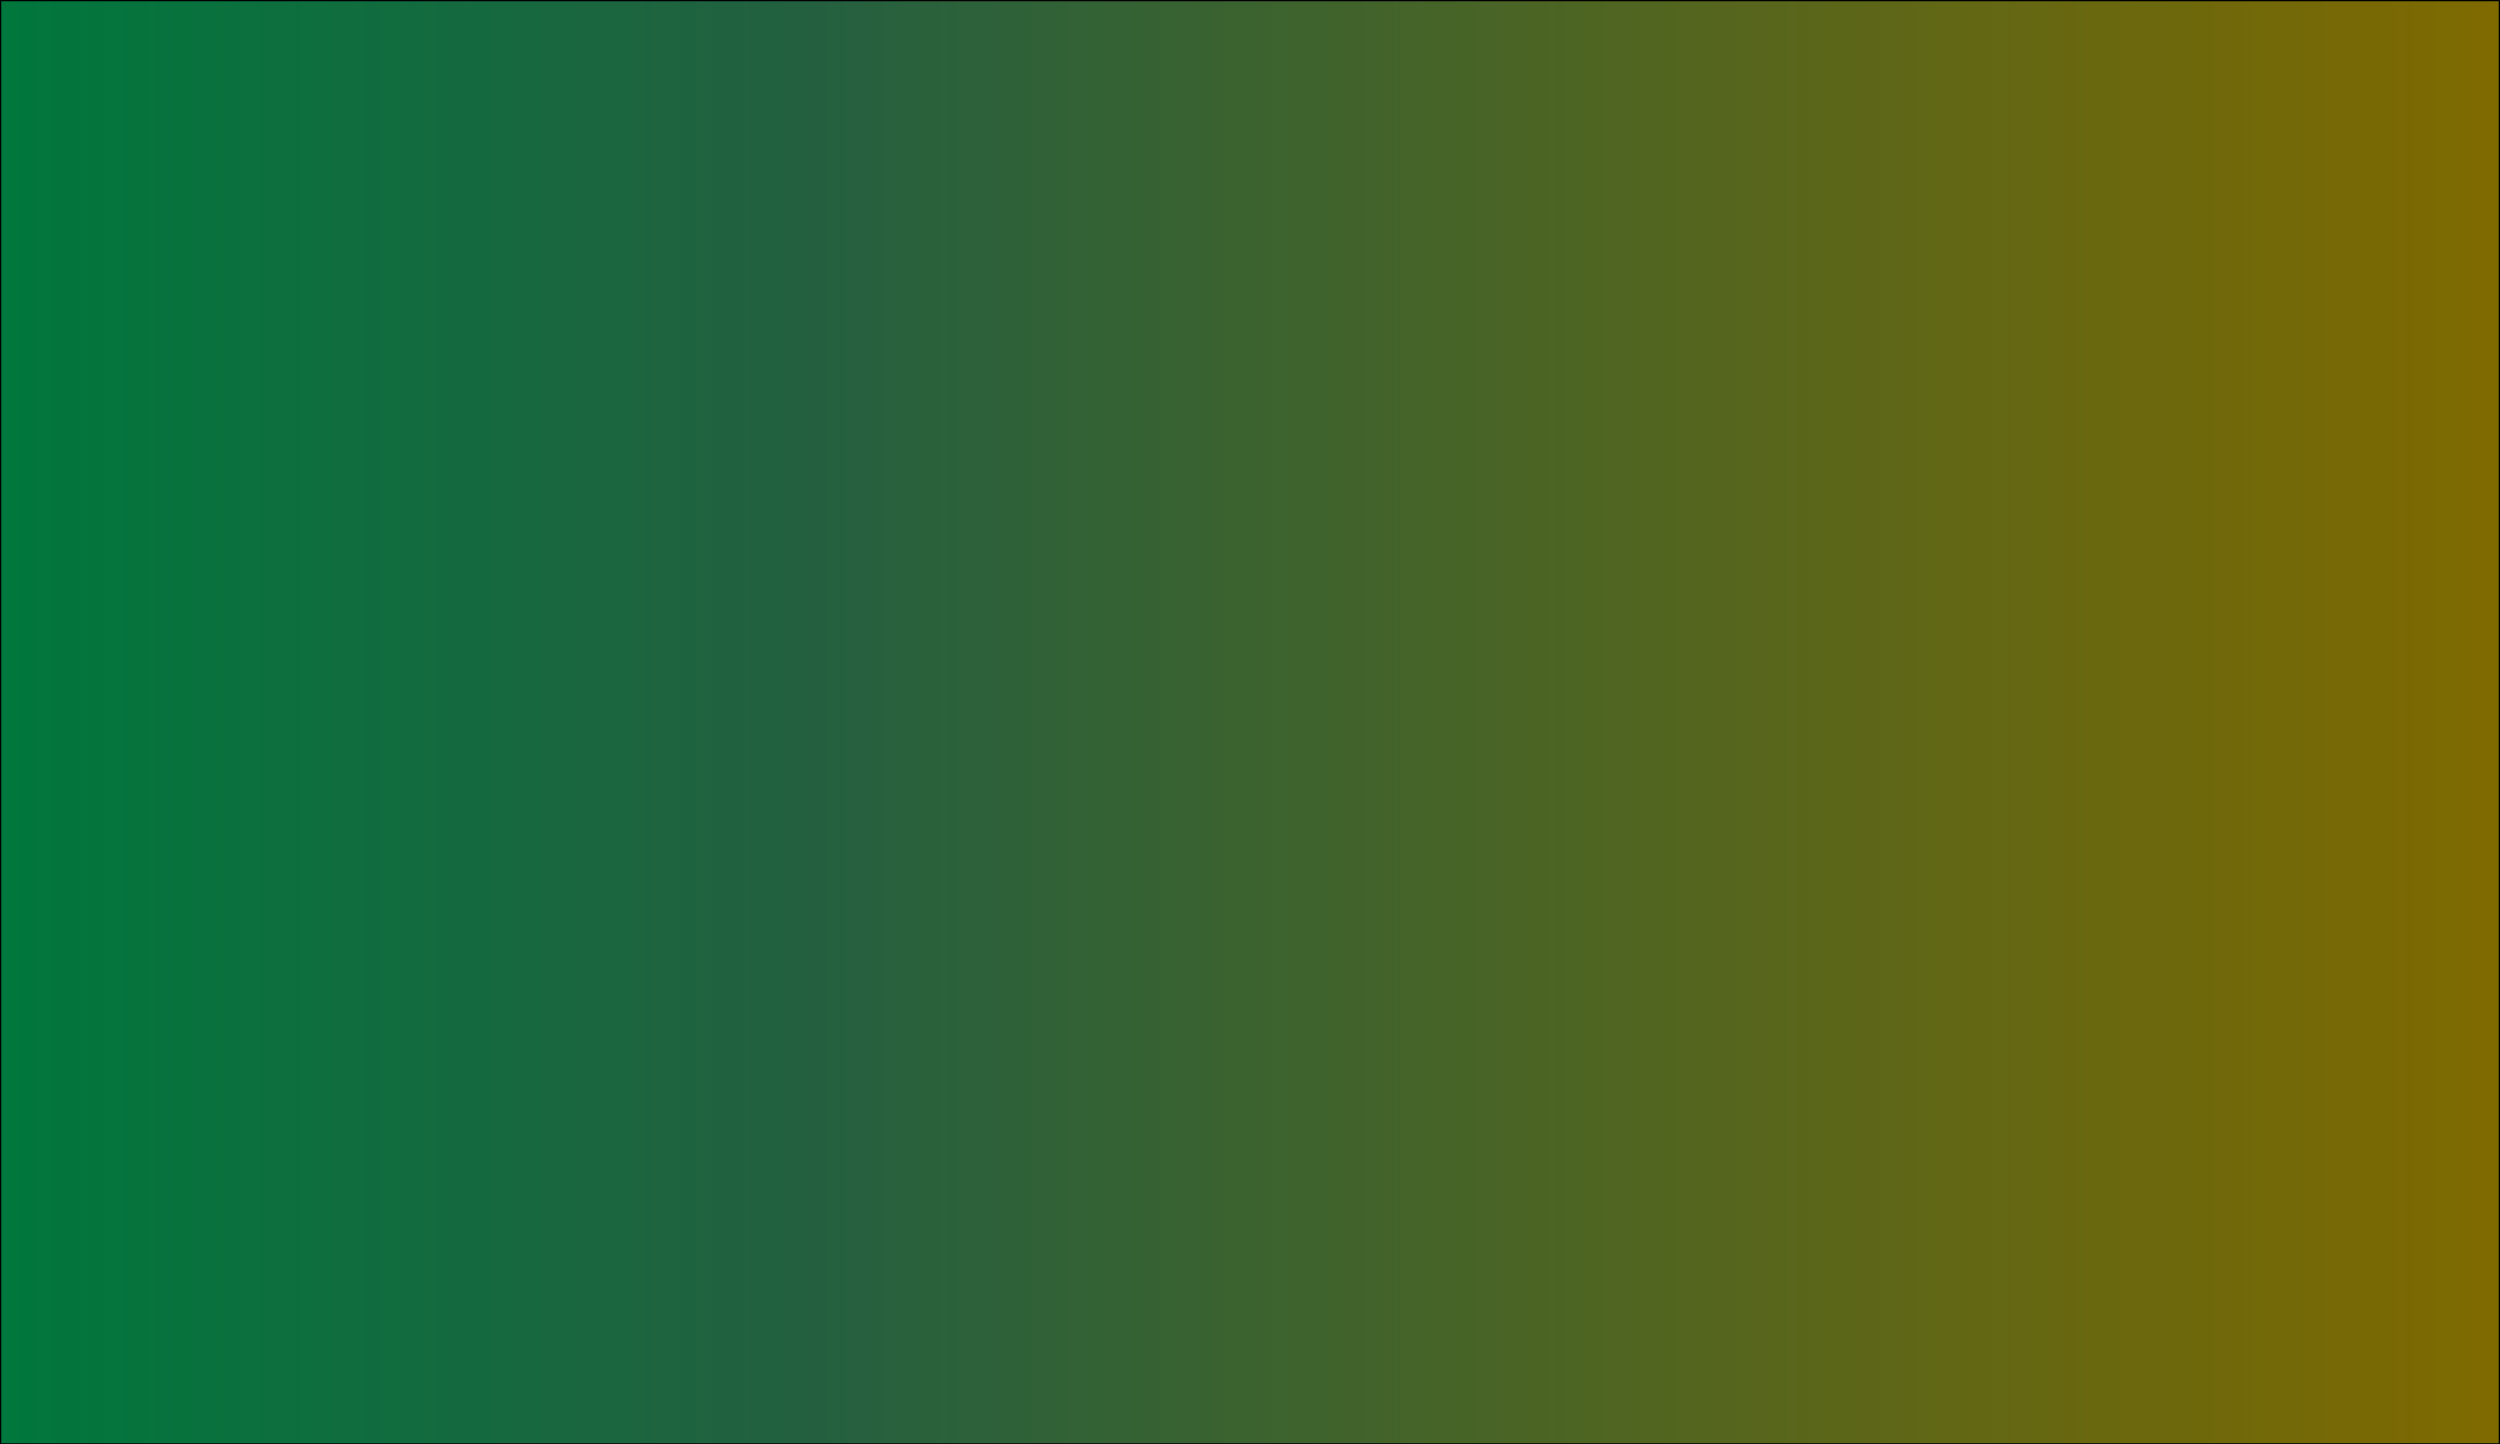 <?xml version="1.0" encoding="UTF-8"?>
<svg id="Layer_2" data-name="Layer 2" xmlns="http://www.w3.org/2000/svg" xmlns:xlink="http://www.w3.org/1999/xlink" viewBox="0 0 1980 1144">
  <defs>
    <style>
      .cls-1 {
        fill: url(#linear-gradient);
      }
    </style>
    <linearGradient id="linear-gradient" x1=".5" y1="572" x2="1979.5" y2="572" gradientUnits="userSpaceOnUse">
      <stop offset="0" stop-color="#00773c"/>
      <stop offset=".32" stop-color="#236040"/>
      <stop offset="1" stop-color="#7f6a00"/>
    </linearGradient>
  </defs>
  <g id="Layer_1-2" data-name="Layer 1">
    <g>
      <rect class="cls-1" x=".5" y=".5" width="1979" height="1143"/>
      <path d="m1979,1v1142H1V1h1978m1-1H0v1144h1980V0h0Z"/>
    </g>
  </g>
</svg>